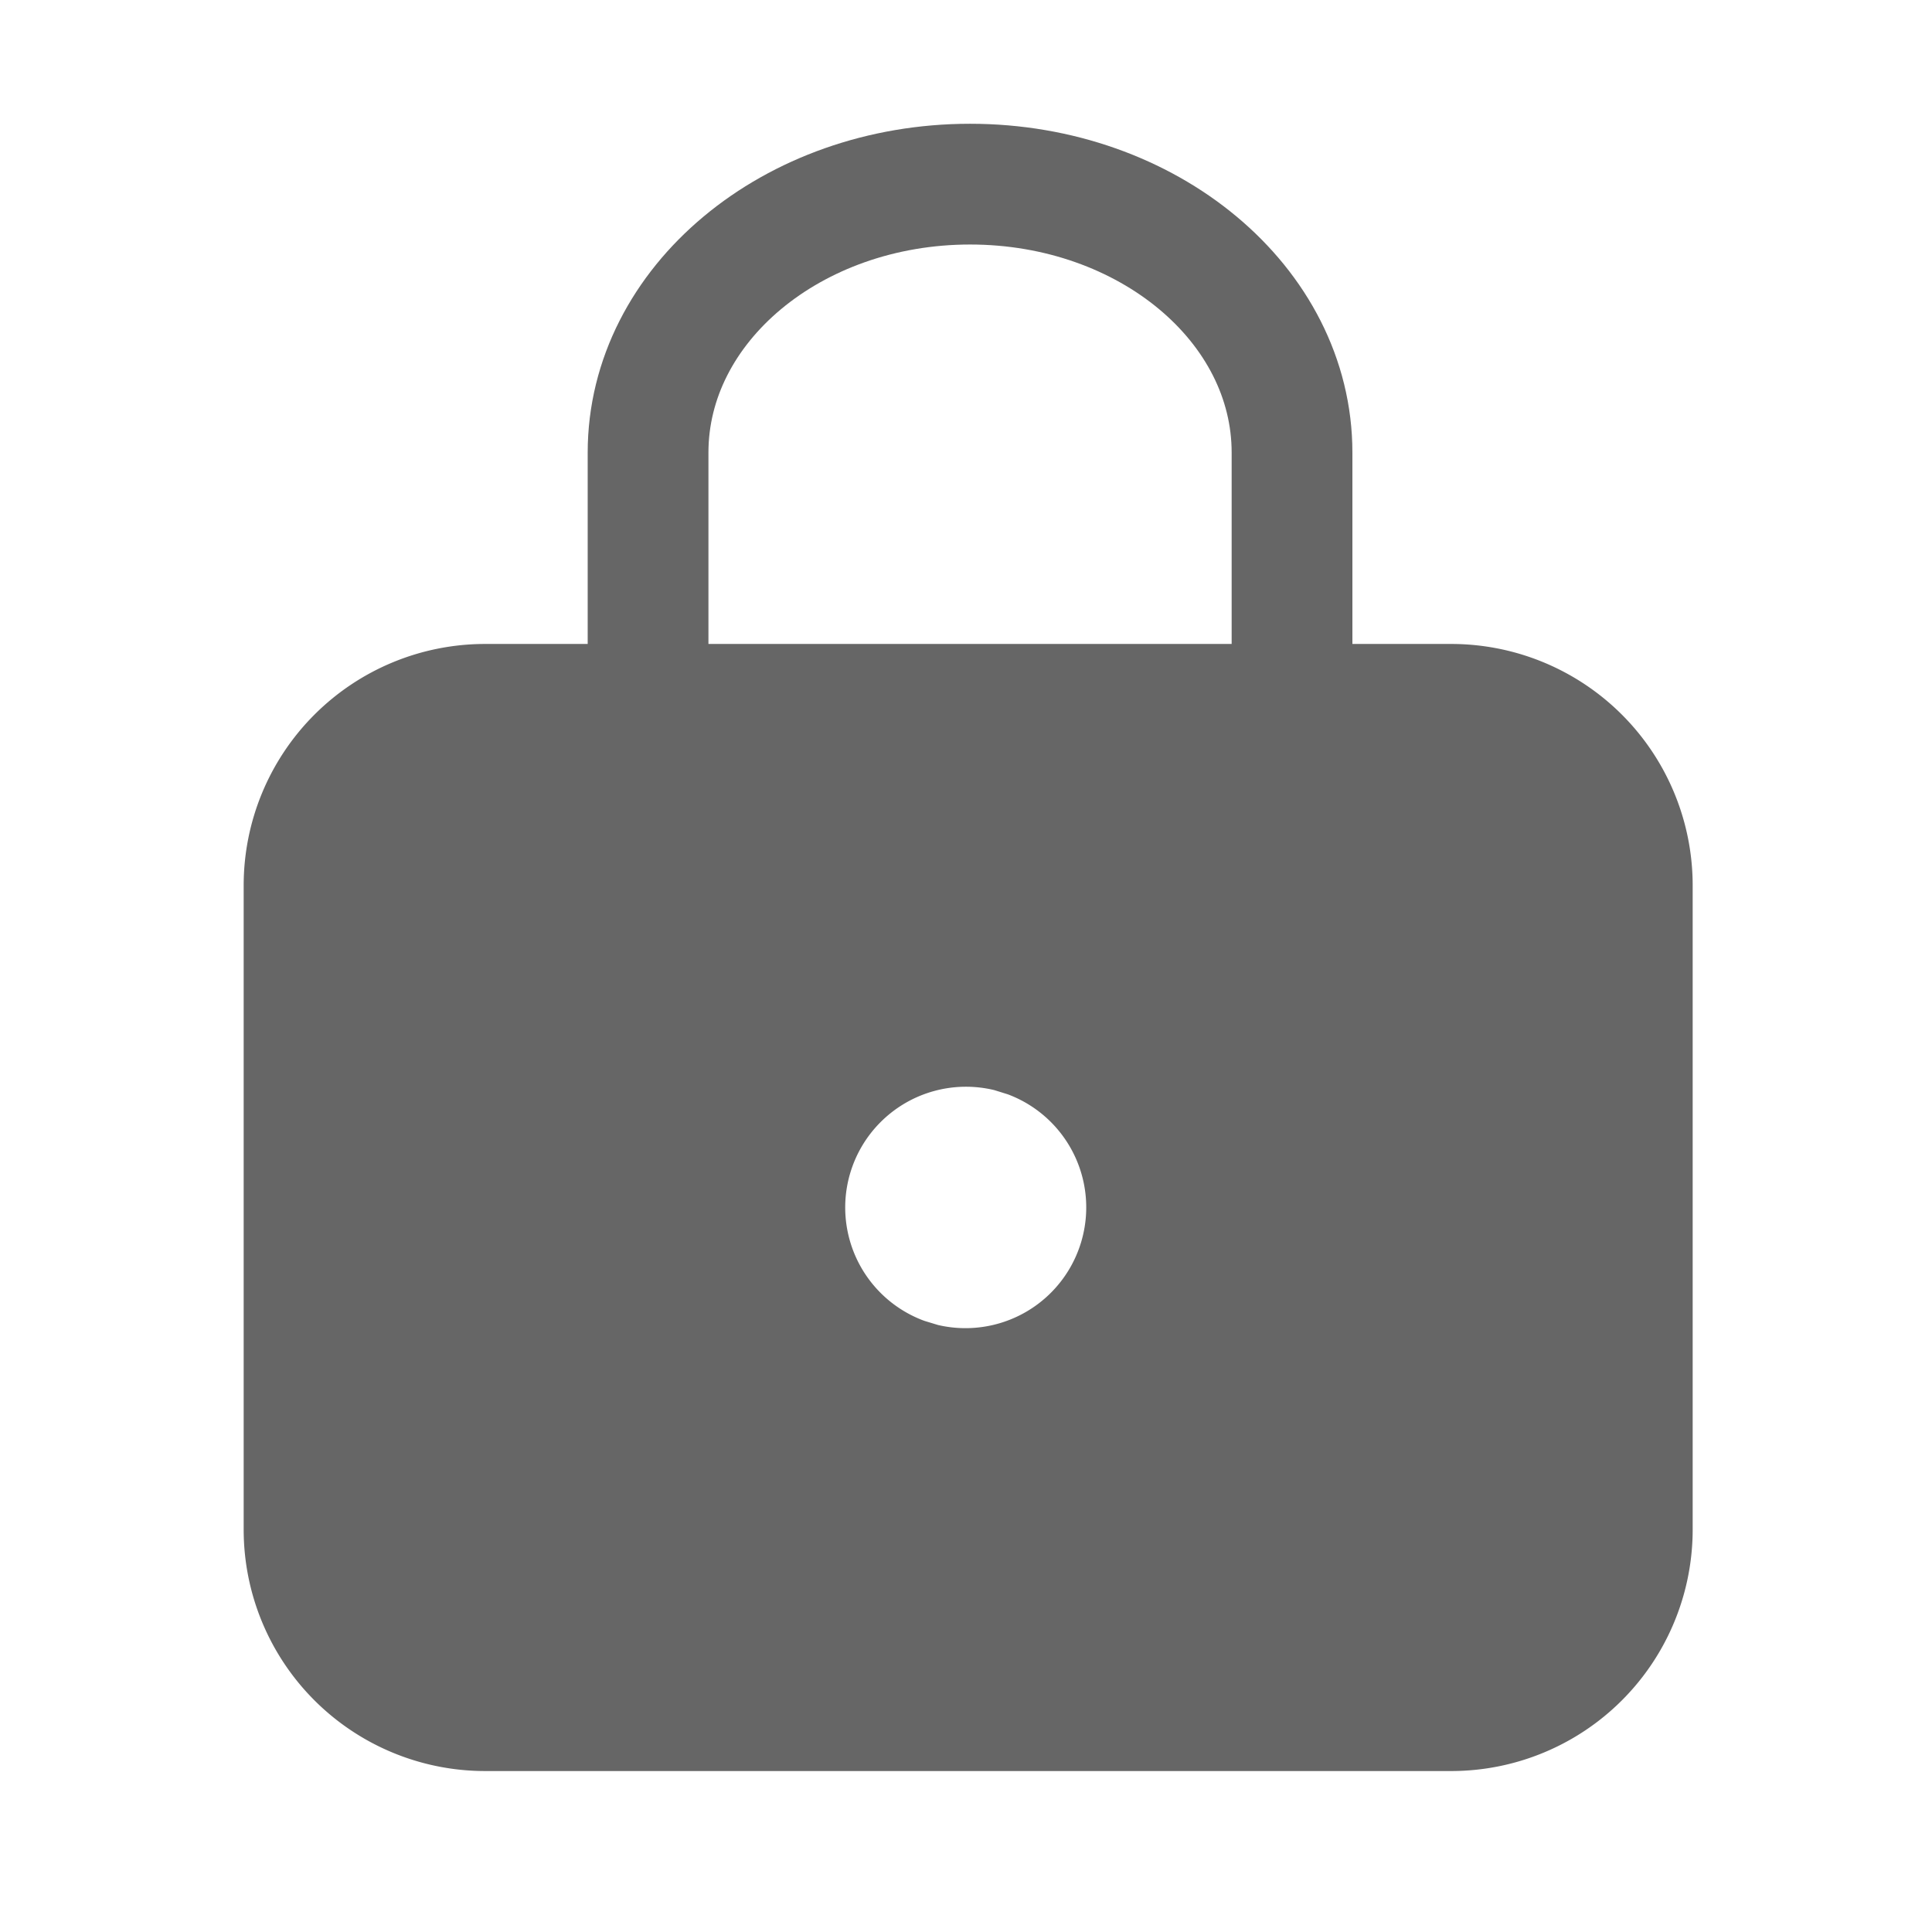 <svg xmlns="http://www.w3.org/2000/svg" width="16" height="16" viewBox="0 0 16 16">
    <g fill="none" fill-rule="evenodd">
        <path fill="#666" d="M12.018 5.333a2 2 0 0 1 2 2v5.334a2 2 0 0 1-2 2h-8a2 2 0 0 1-2-2V7.333a2 2 0 0 1 2-2h8zM8.235 9.028a1 1 0 0 0-.579 1.911l.112.034a1 1 0 0 0 .579-1.91z"/>
        <path stroke="#666" stroke-linecap="round" stroke-linejoin="round" d="M5.367 5.525V3.748c0-1.227 1.194-2.223 2.667-2.223 1.473 0 2.666.996 2.666 2.223v1.777"/>
    </g>
</svg>
